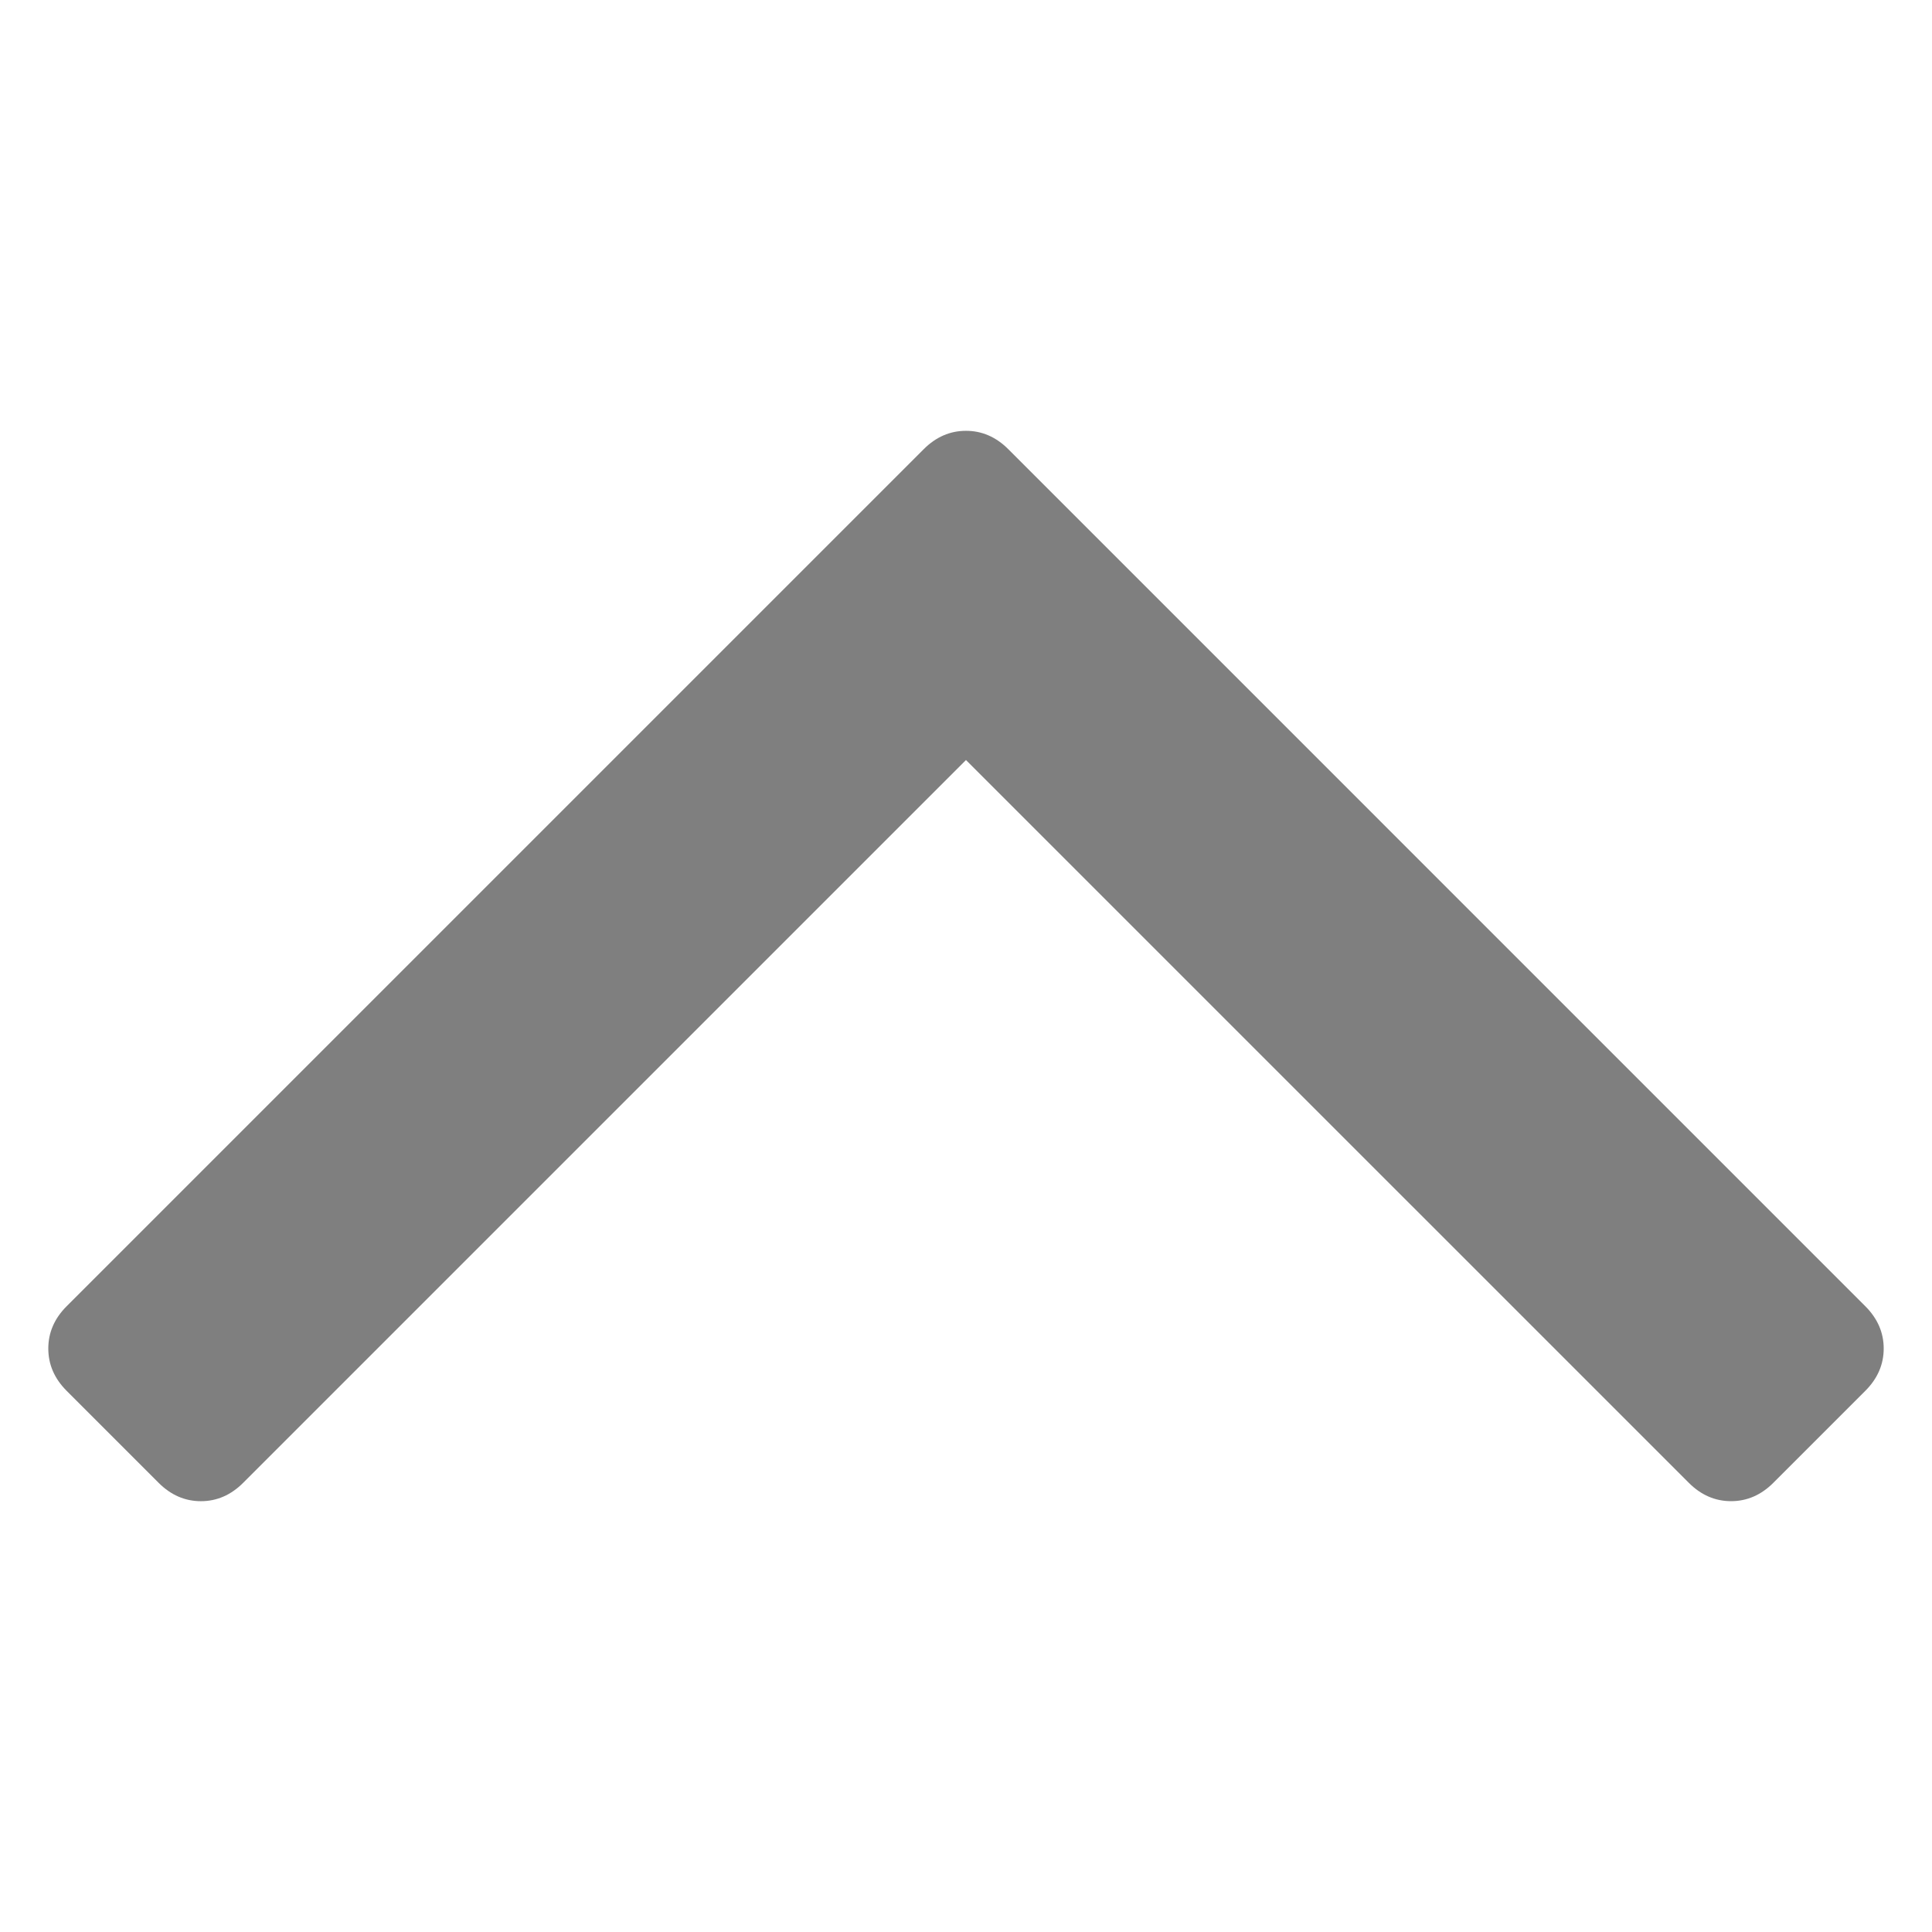 <?xml version="1.0" encoding="UTF-8" standalone="no"?>
<!-- Created with Inkscape (http://www.inkscape.org/) -->

<svg
   xmlns:dc="http://purl.org/dc/elements/1.1/"
   xmlns:cc="http://creativecommons.org/ns#"
   xmlns:rdf="http://www.w3.org/1999/02/22-rdf-syntax-ns#"
   xmlns:svg="http://www.w3.org/2000/svg"
   xmlns="http://www.w3.org/2000/svg"
   version="1.1"
   width="100"
   height="100"
   viewBox="0 0 100 100"
   id="Capa_1"
   xml:space="preserve"><defs
   id="defs7" />
<path
   d="m 3.45,71.99 4.759,4.759 c 0.634,0.636 1.365,0.952 2.191,0.952 0.824,0 1.554,-0.317 2.188,-0.952 L 49.999,39.339 87.41,76.748 c 0.634,0.636 1.365,0.952 2.19,0.952 0.825,0 1.555,-0.317 2.19,-0.952 l 4.759,-4.759 C 97.183,71.355 97.5,70.624 97.5,69.799 97.5,68.975 97.182,68.244 96.548,67.61 L 52.189,23.25 c -0.634,-0.634 -1.365,-0.951 -2.19,-0.951 -0.825,0 -1.554,0.317 -2.188,0.951 L 3.45,67.61 C 2.815,68.244 2.5,68.975 2.5,69.799 c 0,0.825 0.315,1.555 0.95,2.191 z"
   id="path3"
   style="opacity:0.5;fill:#000000;fill-opacity:1" />
</svg>